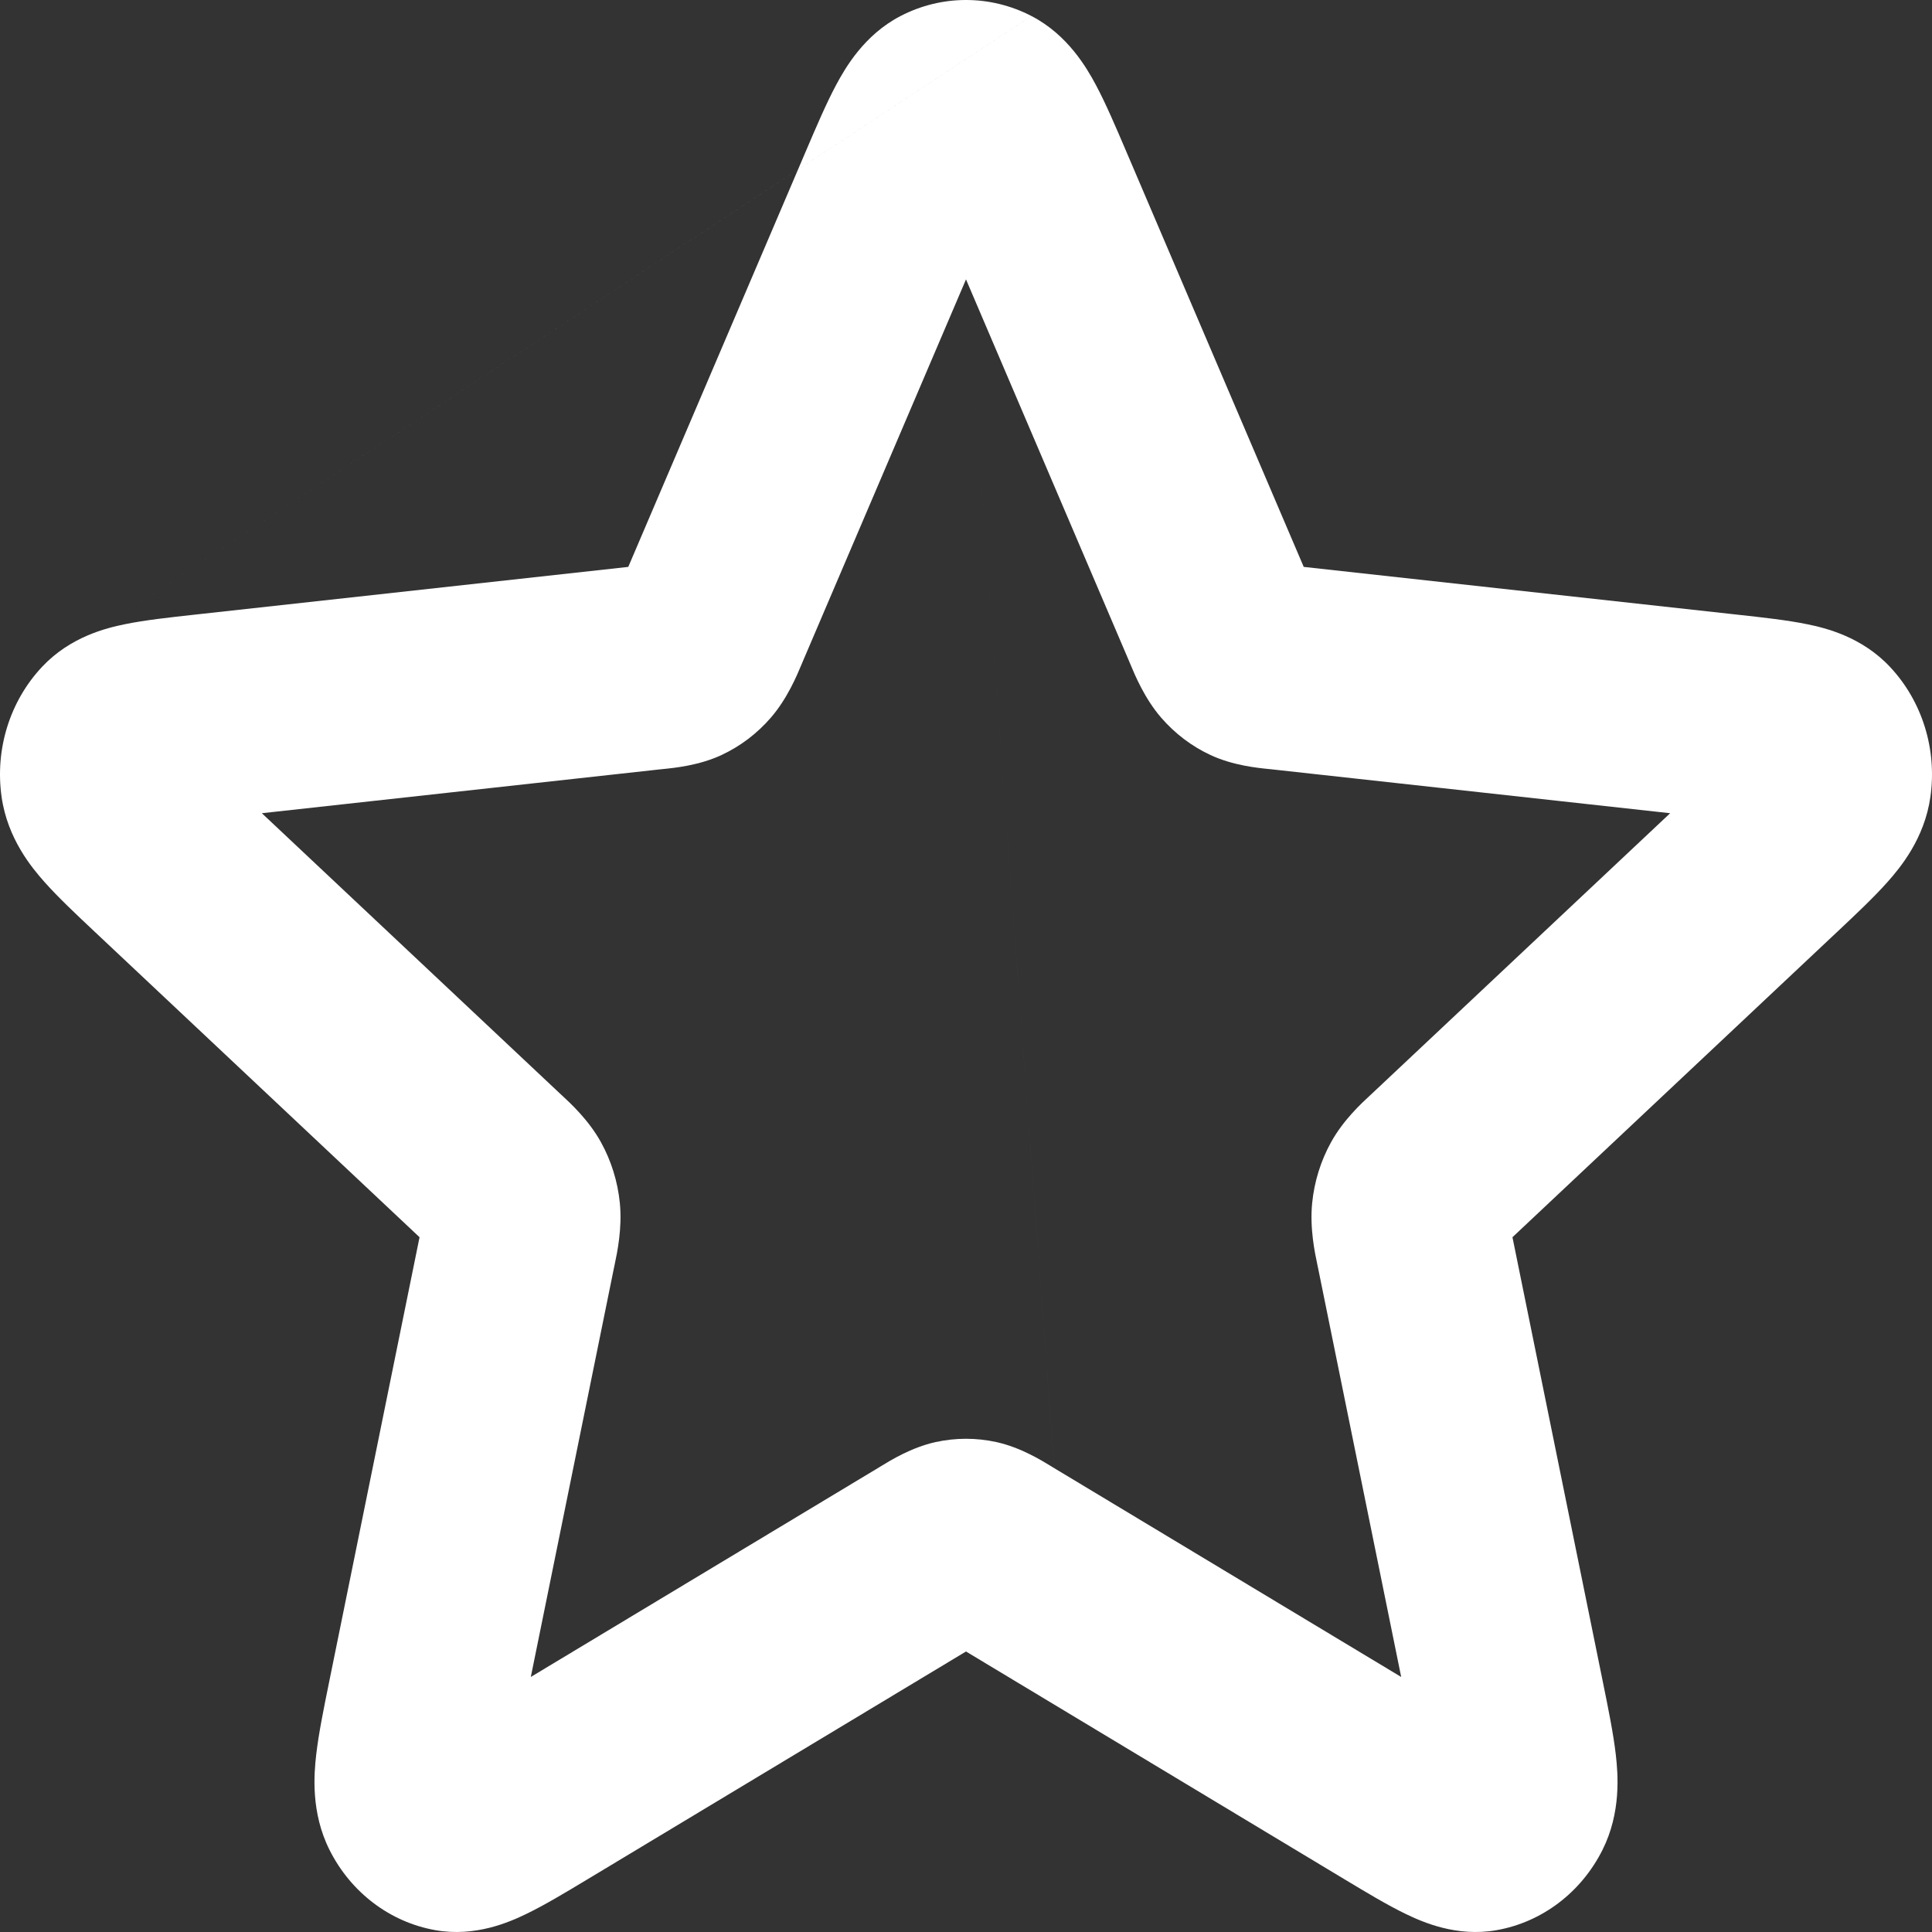 <svg width="256" height="256" viewBox="0 0 256 256" fill="none" xmlns="http://www.w3.org/2000/svg">
<rect x="0" y="0" width="256" height="256" fill="#333333" stroke="none"/>
<path fill-rule="evenodd" clip-rule="evenodd" d="M136.669 2.121C131.207 -0.707 124.793 -0.707 119.331 2.121L119.329 2.122C114.511 4.617 111.998 9 110.791 11.257C109.484 13.699 108.147 16.832 106.81 19.963C106.746 20.112 106.683 20.261 106.619 20.409L83.249 75.117L26.164 81.404C26.007 81.421 25.85 81.439 25.693 81.456C22.429 81.815 19.162 82.174 16.534 82.715C14.104 83.215 9.331 84.355 5.568 88.366M136.671 2.122L136.669 2.121L136.671 2.122ZM136.671 2.122C141.489 4.617 144.002 9 145.21 11.257C146.516 13.699 147.853 16.832 149.19 19.963C149.254 20.112 149.317 20.261 149.381 20.41L172.751 75.117L230.308 81.456C233.572 81.815 236.839 82.174 239.467 82.715C241.898 83.215 246.669 84.355 250.432 88.365L250.435 88.368C254.699 92.914 256.68 99.279 255.792 105.571C255.008 111.127 251.787 114.978 250.103 116.872C248.283 118.921 245.844 121.214 243.407 123.505L243.052 123.839L243.051 123.839L200.409 163.938L212.418 223.015C213.099 226.365 213.782 229.718 214.101 232.493C214.396 235.058 214.832 240.147 212.338 245.122L212.338 245.123C209.511 250.762 204.322 254.695 198.31 255.757L198.307 255.758C193.005 256.694 188.503 254.689 186.255 253.604C183.823 252.429 180.976 250.715 178.131 249.003L177.725 248.758L177.725 248.758L128 218.831L78.276 248.758L77.87 249.002C75.025 250.715 72.178 252.429 69.746 253.604C67.498 254.689 62.996 256.694 57.694 255.758L57.691 255.757C51.682 254.696 46.491 250.765 43.663 245.123C43.662 245.121 43.661 245.119 43.66 245.118C41.169 240.145 41.605 235.058 41.9 232.493C42.219 229.718 42.901 226.365 43.583 223.015L43.681 222.531L55.592 163.938L12.95 123.839L12.95 123.839C12.831 123.728 12.713 123.616 12.594 123.505C10.157 121.213 7.718 118.921 5.898 116.873C4.214 114.978 0.994 111.129 0.209 105.576L0.209 105.574C-0.68 99.281 1.301 92.913 5.568 88.366M128 37.02L149.607 87.6C149.657 87.718 149.714 87.854 149.778 88.008C150.395 89.488 151.675 92.561 153.84 95.07C155.672 97.195 157.908 98.888 160.399 100.046L160.402 100.048C163.362 101.423 166.562 101.744 168.106 101.899C168.266 101.915 168.408 101.929 168.53 101.943L168.53 101.943L221.304 107.755L181.882 144.825L181.881 144.826C181.79 144.912 181.683 145.011 181.562 145.122C180.403 146.191 177.992 148.417 176.373 151.347C175.012 153.809 174.156 156.548 173.87 159.391C173.532 162.752 174.227 166.022 174.563 167.604C174.598 167.767 174.629 167.913 174.654 168.038L174.654 168.039L185.665 222.206L139.697 194.54M128 37.02L106.394 87.597C106.344 87.714 106.287 87.851 106.223 88.005C105.605 89.489 104.324 92.565 102.156 95.076L102.155 95.077C100.328 97.193 98.095 98.887 95.599 100.047L95.598 100.048C92.638 101.423 89.439 101.744 87.895 101.899C87.735 101.915 87.593 101.929 87.471 101.943L87.471 101.943L34.697 107.755L74.117 144.824L74.118 144.825C74.209 144.911 74.316 145.009 74.435 145.119C75.599 146.193 78.005 148.413 79.625 151.34L79.628 151.347C80.991 153.812 81.844 156.55 82.13 159.386L82.13 159.387C82.469 162.748 81.773 166.022 81.438 167.602C81.403 167.766 81.372 167.912 81.346 168.037L81.346 168.038L70.335 222.206L116.303 194.54L116.305 194.54C116.411 194.476 116.534 194.4 116.671 194.316C118.014 193.491 120.774 191.794 123.938 191.09L123.956 191.086C126.622 190.497 129.378 190.497 132.044 191.086L132.063 191.09C135.226 191.794 137.987 193.491 139.329 194.316C139.466 194.4 139.589 194.476 139.696 194.54" fill="white"/>
</svg>
